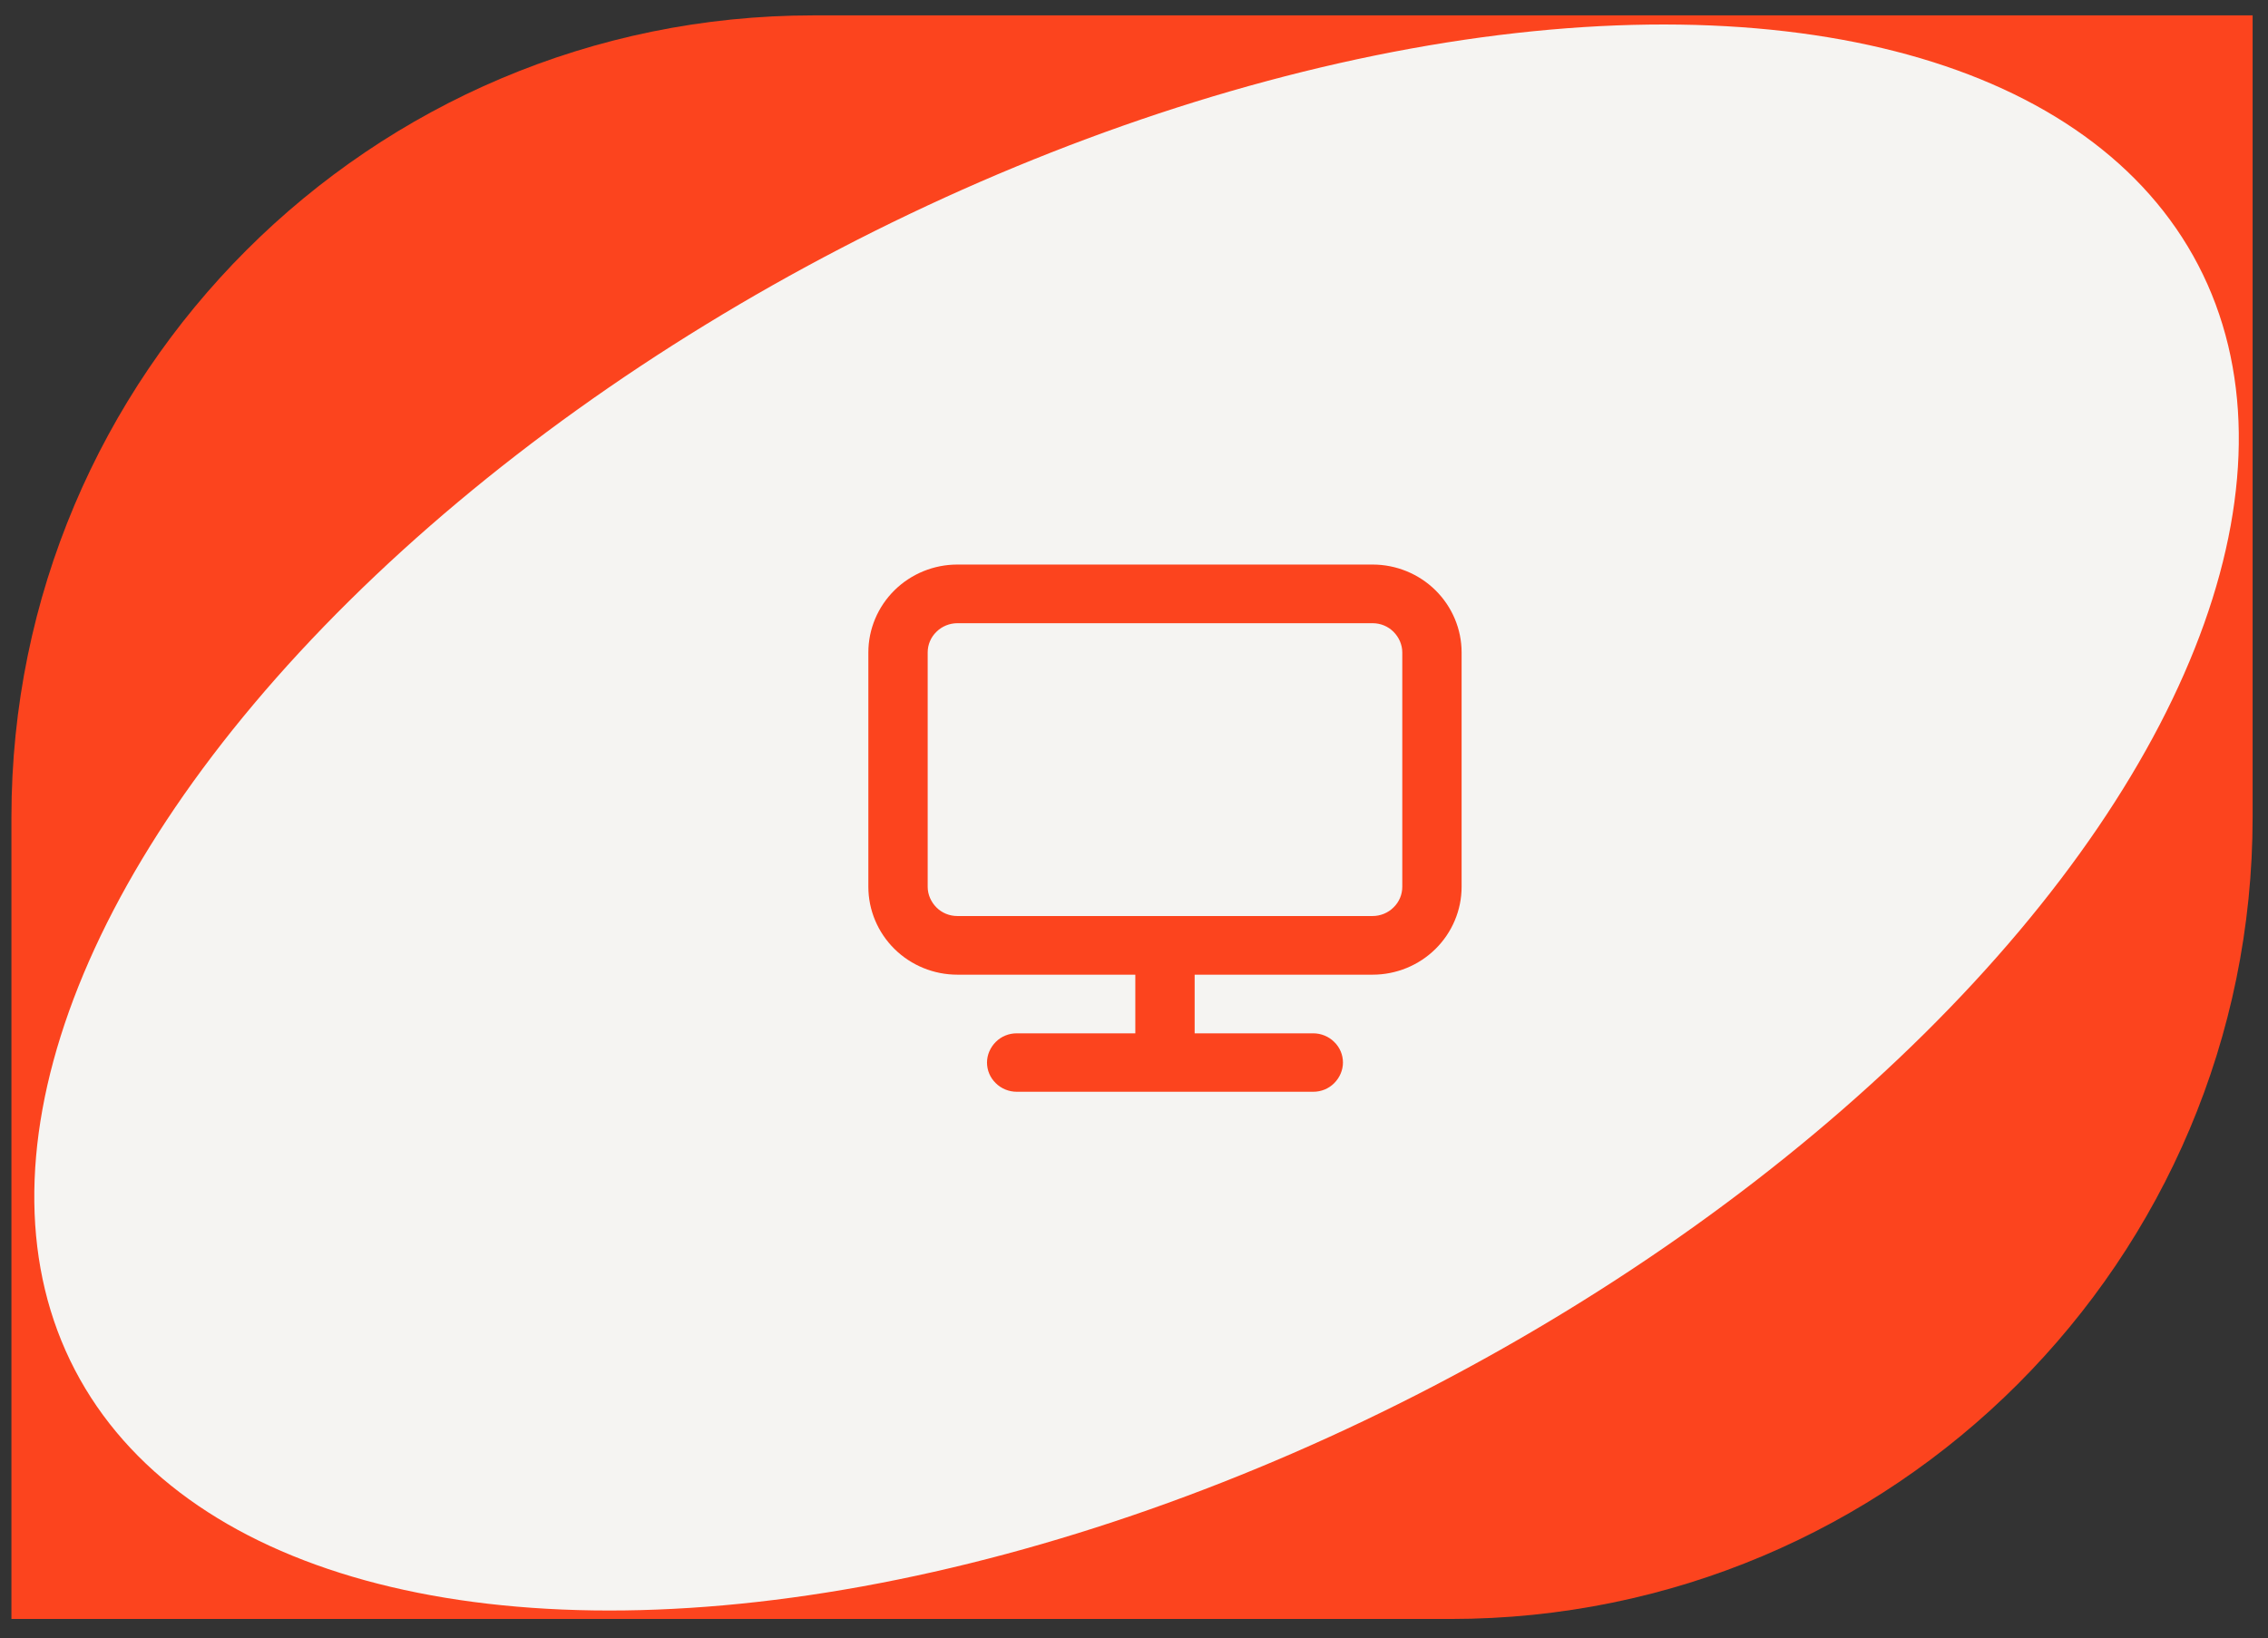 <?xml version="1.0" encoding="UTF-8"?>
<svg id="Capa_1" data-name="Capa 1" xmlns="http://www.w3.org/2000/svg" viewBox="0 0 103.22 74.57">
  <rect x="0" y="0" width="103.22" height="74.57" fill="#333333" stroke="none"/>
  <defs>
    <style>
      .cls-1 {
        fill: #fc441e;
      }

      .cls-2 {
        fill: #f5f4f2;
      }
    </style>
  </defs>
  <path class="cls-1" d="M.52,37.2C.52,17.04,16.87,.7,37.02,.7H102.52V37.2c0,20.16-16.34,36.5-36.5,36.5H.52V37.2Z"/>
  <ellipse class="cls-2" cx="51.72" cy="37.21" rx="54.47" ry="29.2" transform="translate(-11.33 28.08) rotate(-27.49)"/>
  <path class="cls-1" d="M62.47,25.7h-18.9c-1.07,0-2.1,.42-2.86,1.17-.76,.75-1.19,1.77-1.19,2.83v10.67c0,1.06,.43,2.08,1.19,2.83s1.79,1.17,2.86,1.17h8.1v2.67h-5.4c-.36,0-.7,.14-.95,.39s-.4,.59-.4,.94,.14,.69,.4,.94c.25,.25,.6,.39,.95,.39h13.5c.36,0,.7-.14,.95-.39s.4-.59,.4-.94-.14-.69-.4-.94c-.25-.25-.6-.39-.95-.39h-5.4v-2.67h8.1c1.07,0,2.1-.42,2.86-1.17s1.19-1.77,1.19-2.83v-10.67c0-1.06-.43-2.08-1.19-2.83s-1.79-1.17-2.86-1.17Zm1.35,14.67c0,.35-.14,.69-.4,.94-.25,.25-.6,.39-.95,.39h-18.9c-.36,0-.7-.14-.95-.39s-.4-.59-.4-.94v-10.67c0-.35,.14-.69,.4-.94,.25-.25,.6-.39,.95-.39h18.9c.36,0,.7,.14,.95,.39s.4,.59,.4,.94c0,0,0,10.67,0,10.67Z"/>
</svg>